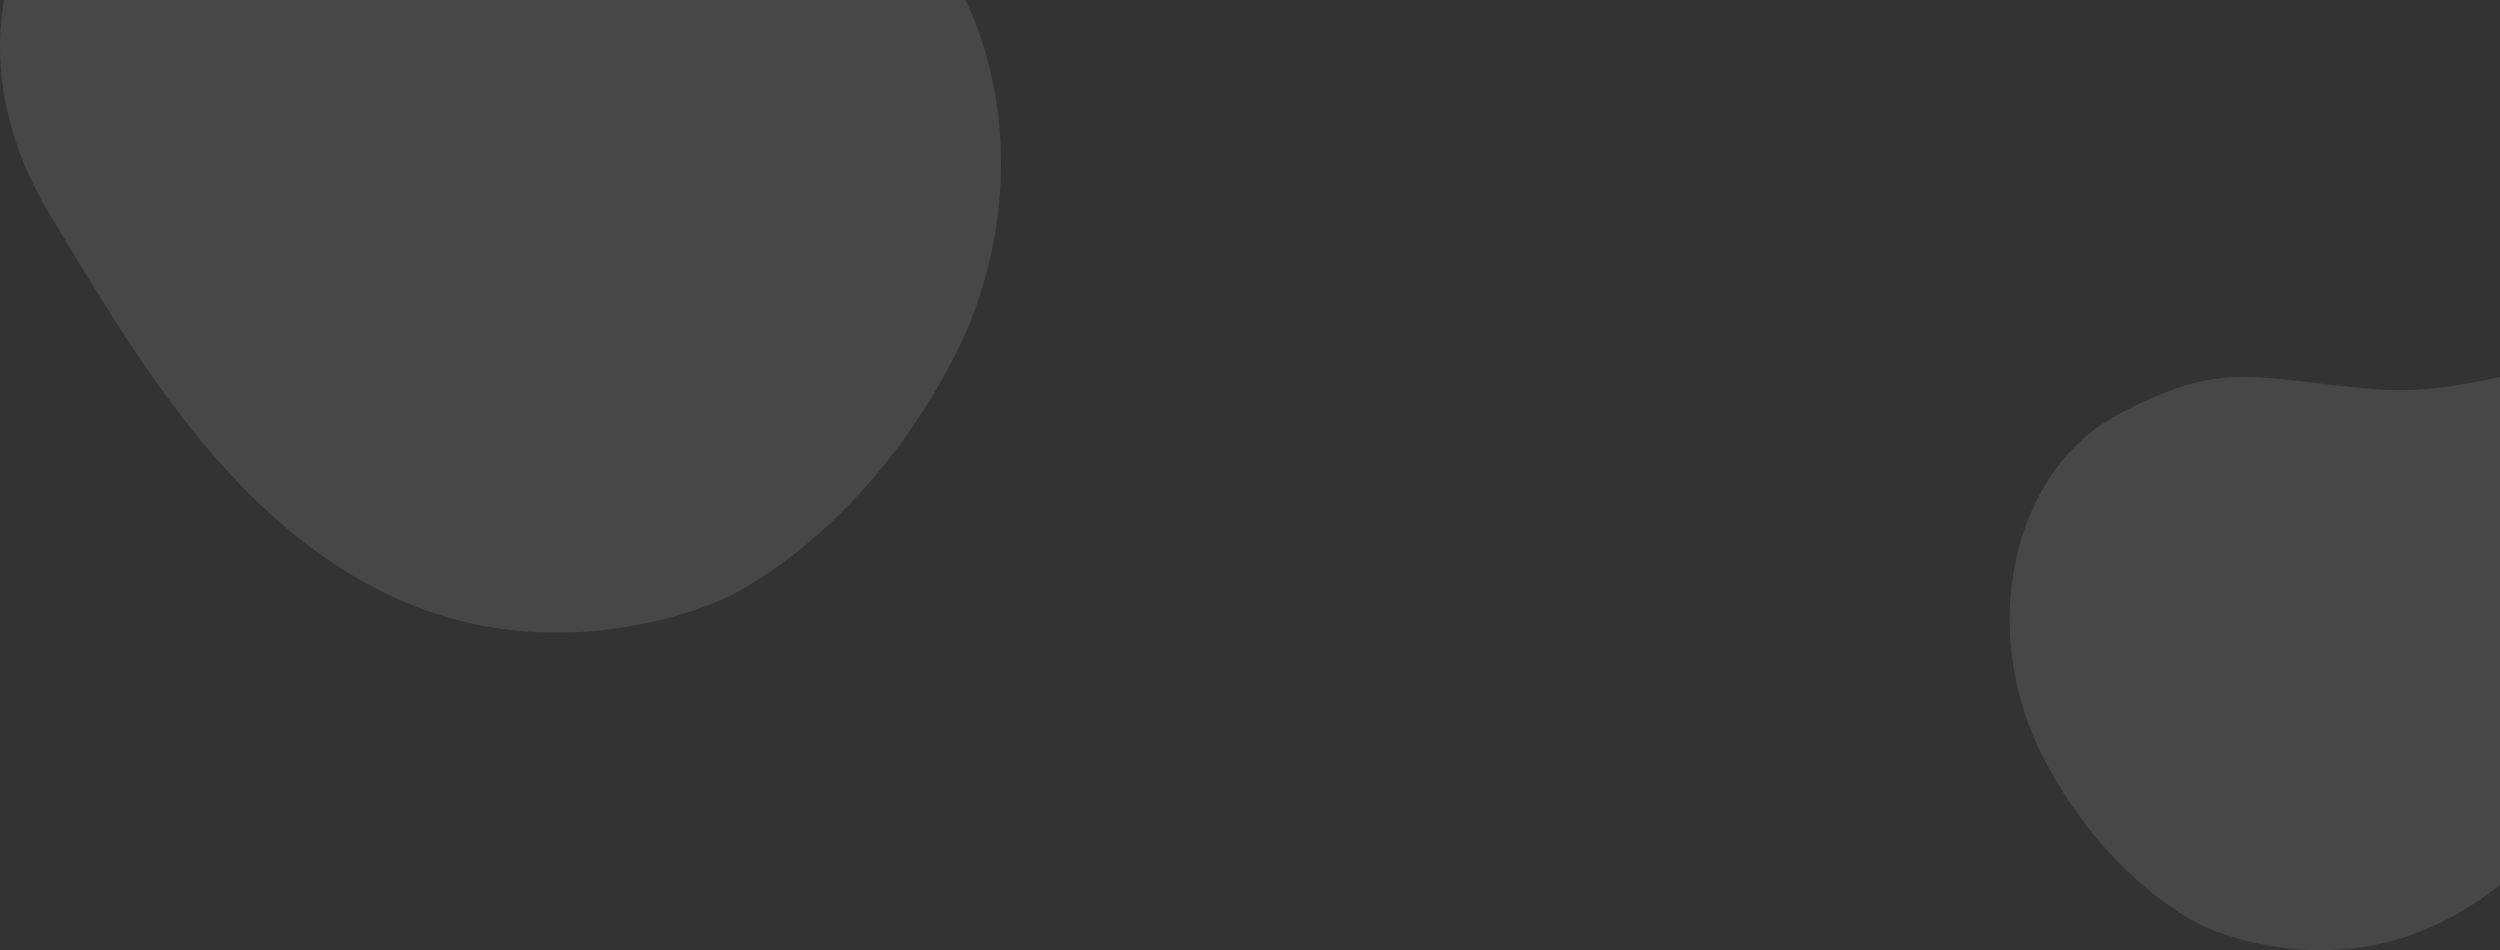<svg width="984" height="374" viewBox="0 0 984 374" fill="none" xmlns="http://www.w3.org/2000/svg">
<rect x="0" y="0" width="984" height="374" fill="#333333" stroke="none"/>
<path d="M285.258 235.48C285.258 235.48 223.881 265.379 157.659 236.252C91.436 207.126 52.542 138.862 19.574 84.388C-13.395 29.914 -3.747 -30.356 41.219 -62.445C86.185 -94.533 122.704 -58.83 189.859 -64.454C257.014 -70.078 274.047 -81.696 333.489 -50.011C392.932 -18.326 412.132 70.203 375.078 141.421C338.024 212.639 285.258 235.48 285.258 235.48Z" fill="white" fill-opacity="0.1"/>
<path d="M867.174 364.473C867.174 364.473 910.169 385.541 956.559 365.018C1002.95 344.495 1030.19 296.395 1053.29 258.012C1076.38 219.629 1069.62 177.161 1038.13 154.551C1006.63 131.941 981.045 157.098 934.002 153.135C886.959 149.173 875.028 140.986 833.388 163.312C791.748 185.638 778.298 248.017 804.255 298.198C830.212 348.379 867.174 364.473 867.174 364.473Z" fill="white" fill-opacity="0.1"/>
</svg>
